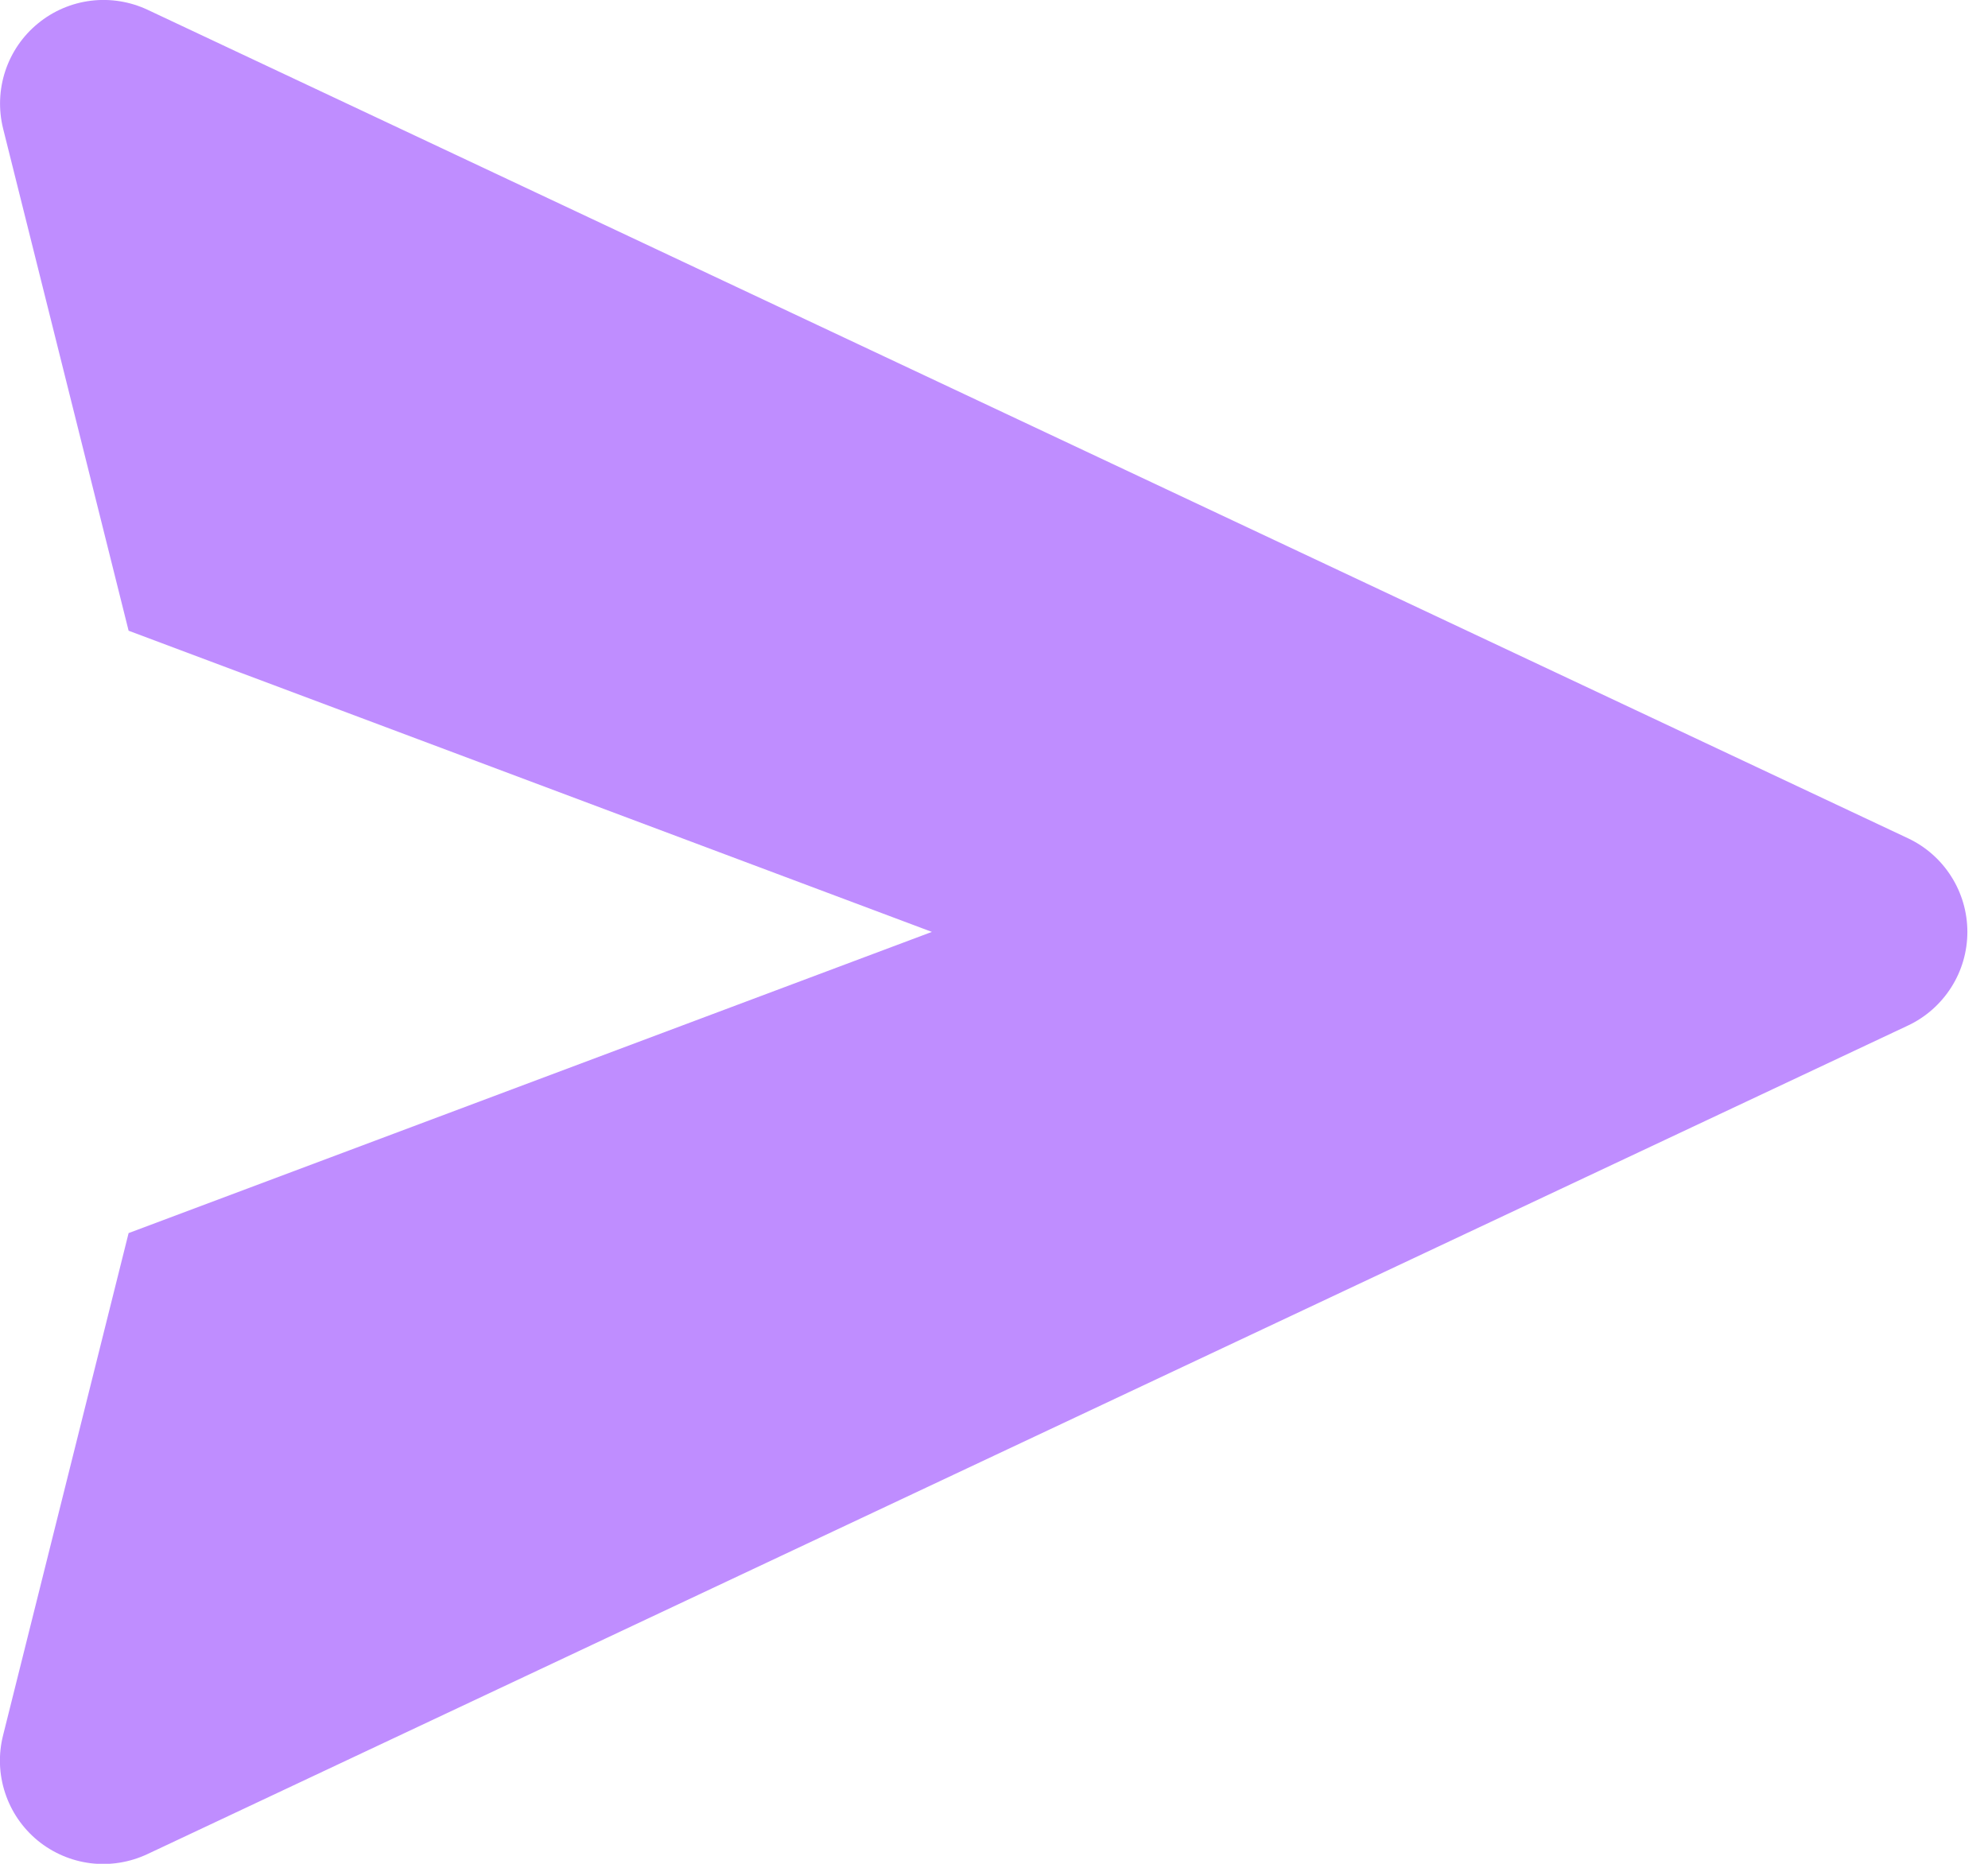<svg width="32" height="30" viewBox="0 0 32 30" fill="none" xmlns="http://www.w3.org/2000/svg">
<path d="M30.71 13.492L2.377 0.158C2.091 0.024 1.774 -0.027 1.461 0.012C1.148 0.051 0.853 0.178 0.609 0.379C0.365 0.579 0.184 0.844 0.085 1.143C-0.014 1.443 -0.026 1.764 0.05 2.07L2.07 10.152L15 15L2.07 19.848L0.05 27.93C-0.028 28.236 -0.017 28.558 0.082 28.858C0.18 29.158 0.362 29.424 0.606 29.625C0.85 29.825 1.146 29.952 1.46 29.991C1.773 30.029 2.091 29.977 2.377 29.842L30.71 16.508C30.996 16.374 31.238 16.16 31.408 15.893C31.578 15.626 31.668 15.316 31.668 15C31.668 14.684 31.578 14.374 31.408 14.107C31.238 13.839 30.996 13.626 30.71 13.492Z" fill="#BF8DFF"/>
</svg>
